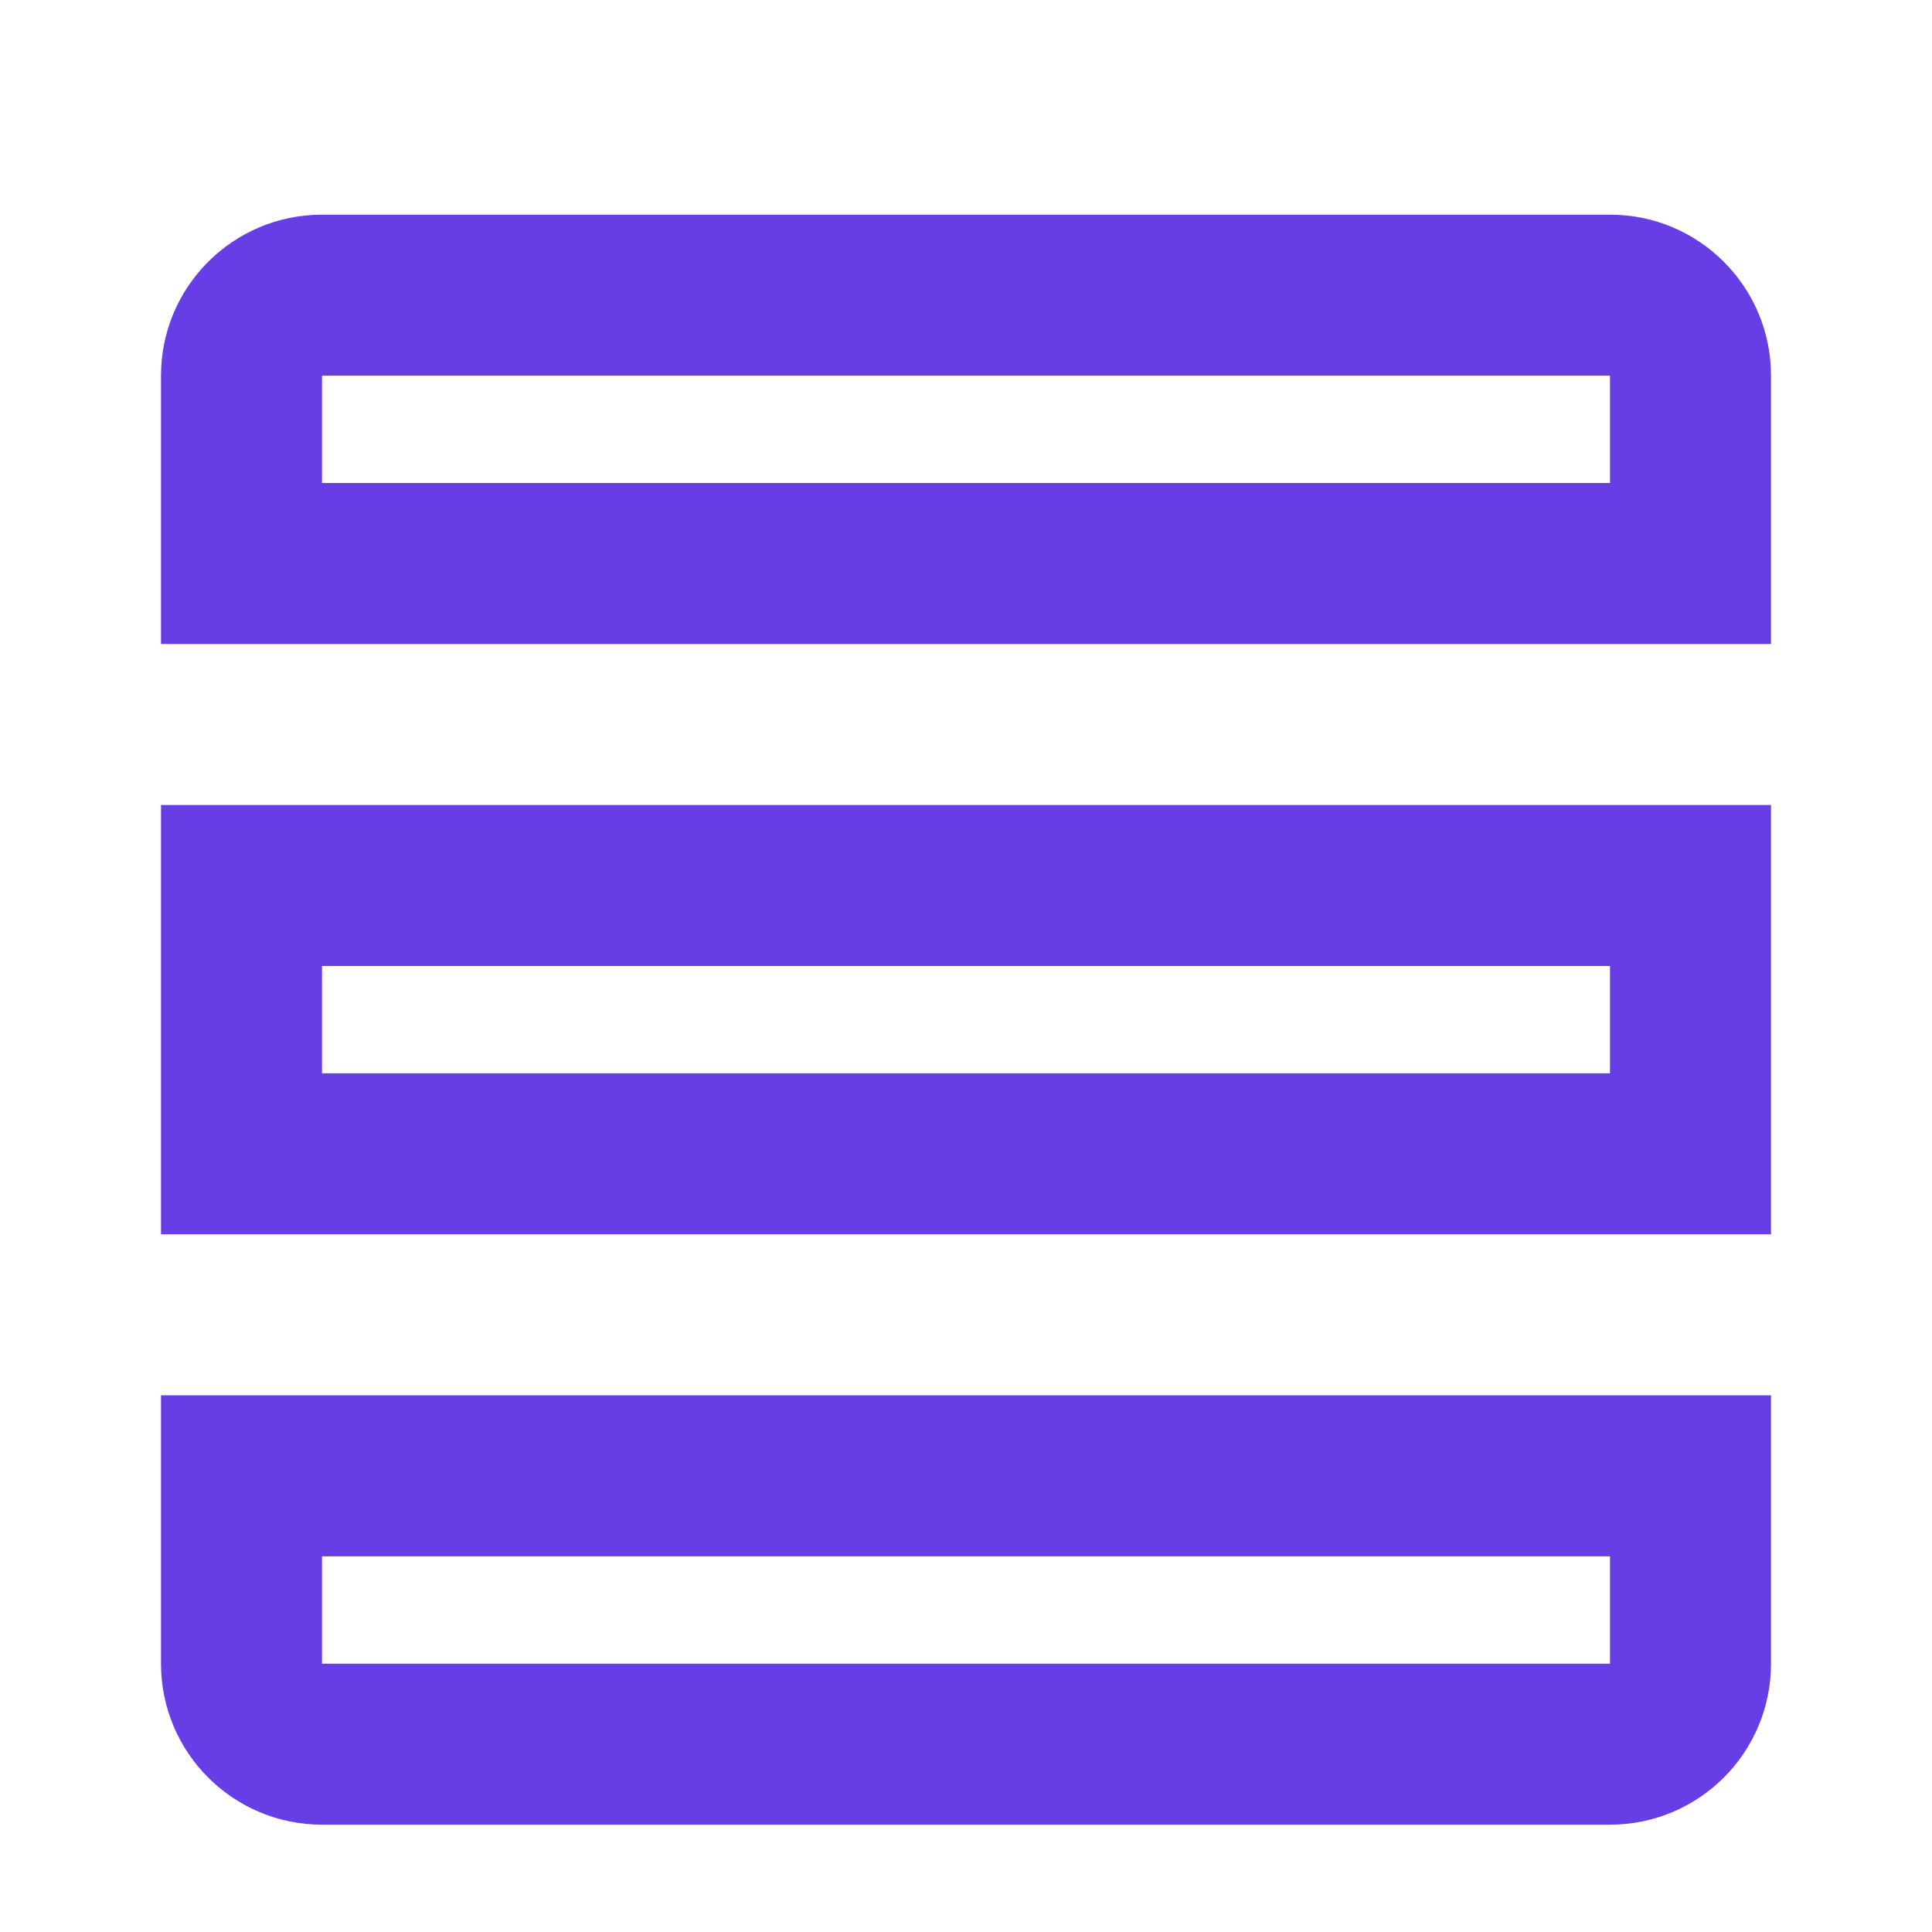 <?xml version="1.0" encoding="UTF-8"?>
<svg width="36px" height="36px" viewBox="0 0 36 36" version="1.1" xmlns="http://www.w3.org/2000/svg" xmlns:xlink="http://www.w3.org/1999/xlink">
    <!-- Generator: Sketch 62 (91390) - https://sketch.com -->
    <title>vps</title>
    <desc>Created with Sketch.</desc>
    <g id="vps" stroke="none" stroke-width="1" fill="none" fill-rule="evenodd">
        <path d="M33,26 L33,31 C33,32.657 31.657,34 30,34 L6,34 C4.343,34 3,32.657 3,31 L3,26 L33,26 Z M30,29 L6,29 L6,31 L30,31 L30,29 Z M33,15 L33,23 L3,23 L3,15 L33,15 Z M30,18 L6,18 L6,20 L30,20 L30,18 Z M30,4 C31.657,4 33,5.343 33,7 L33,12 L3,12 L3,7 C3,5.343 4.343,4 6,4 L30,4 Z M30,7 L6,7 L6,9 L30,9 L30,7 Z" fill="#673DE6"></path>
    </g>
</svg>

